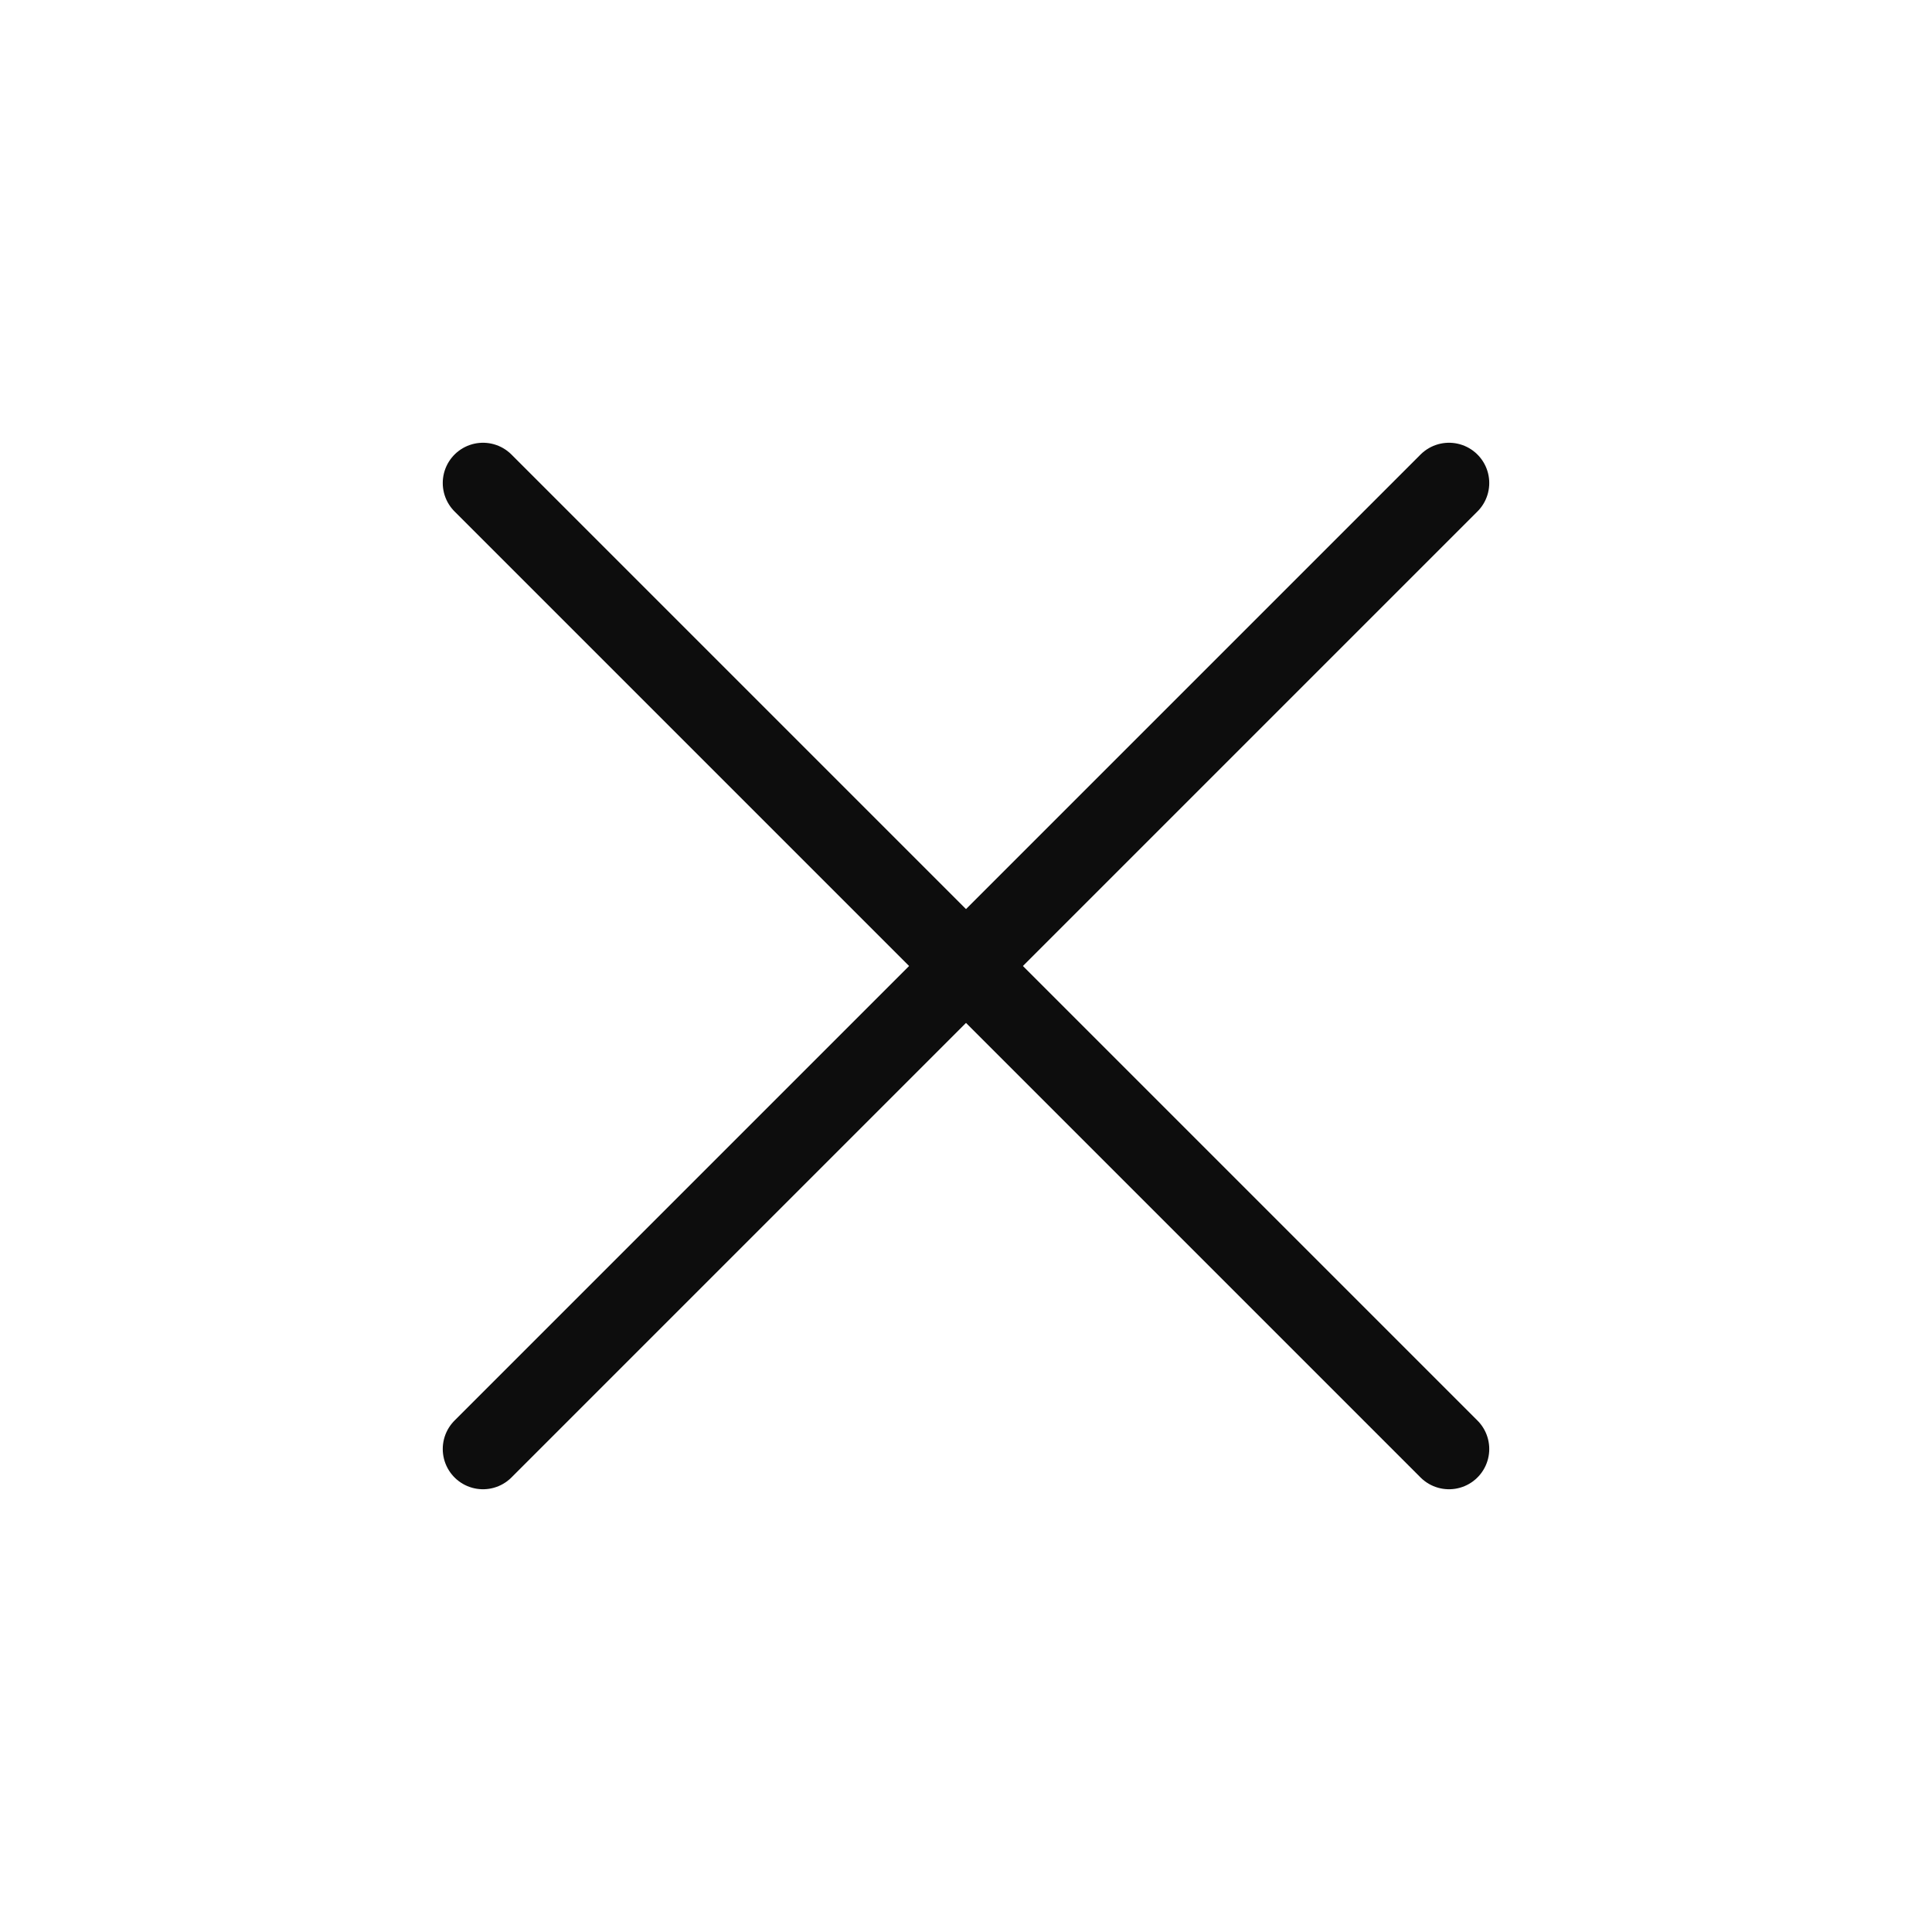<?xml version="1.0" encoding="UTF-8"?>
<svg width="24" height="24" viewBox="0 0 24 24" fill="none" xmlns="http://www.w3.org/2000/svg">
  <path d="M18 6L6 18" stroke="#0D0D0D" stroke-width="1" stroke-linecap="round" stroke-linejoin="round"/>
  <path d="M6 6L18 18" stroke="#0D0D0D" stroke-width="1" stroke-linecap="round" stroke-linejoin="round"/>
</svg>
